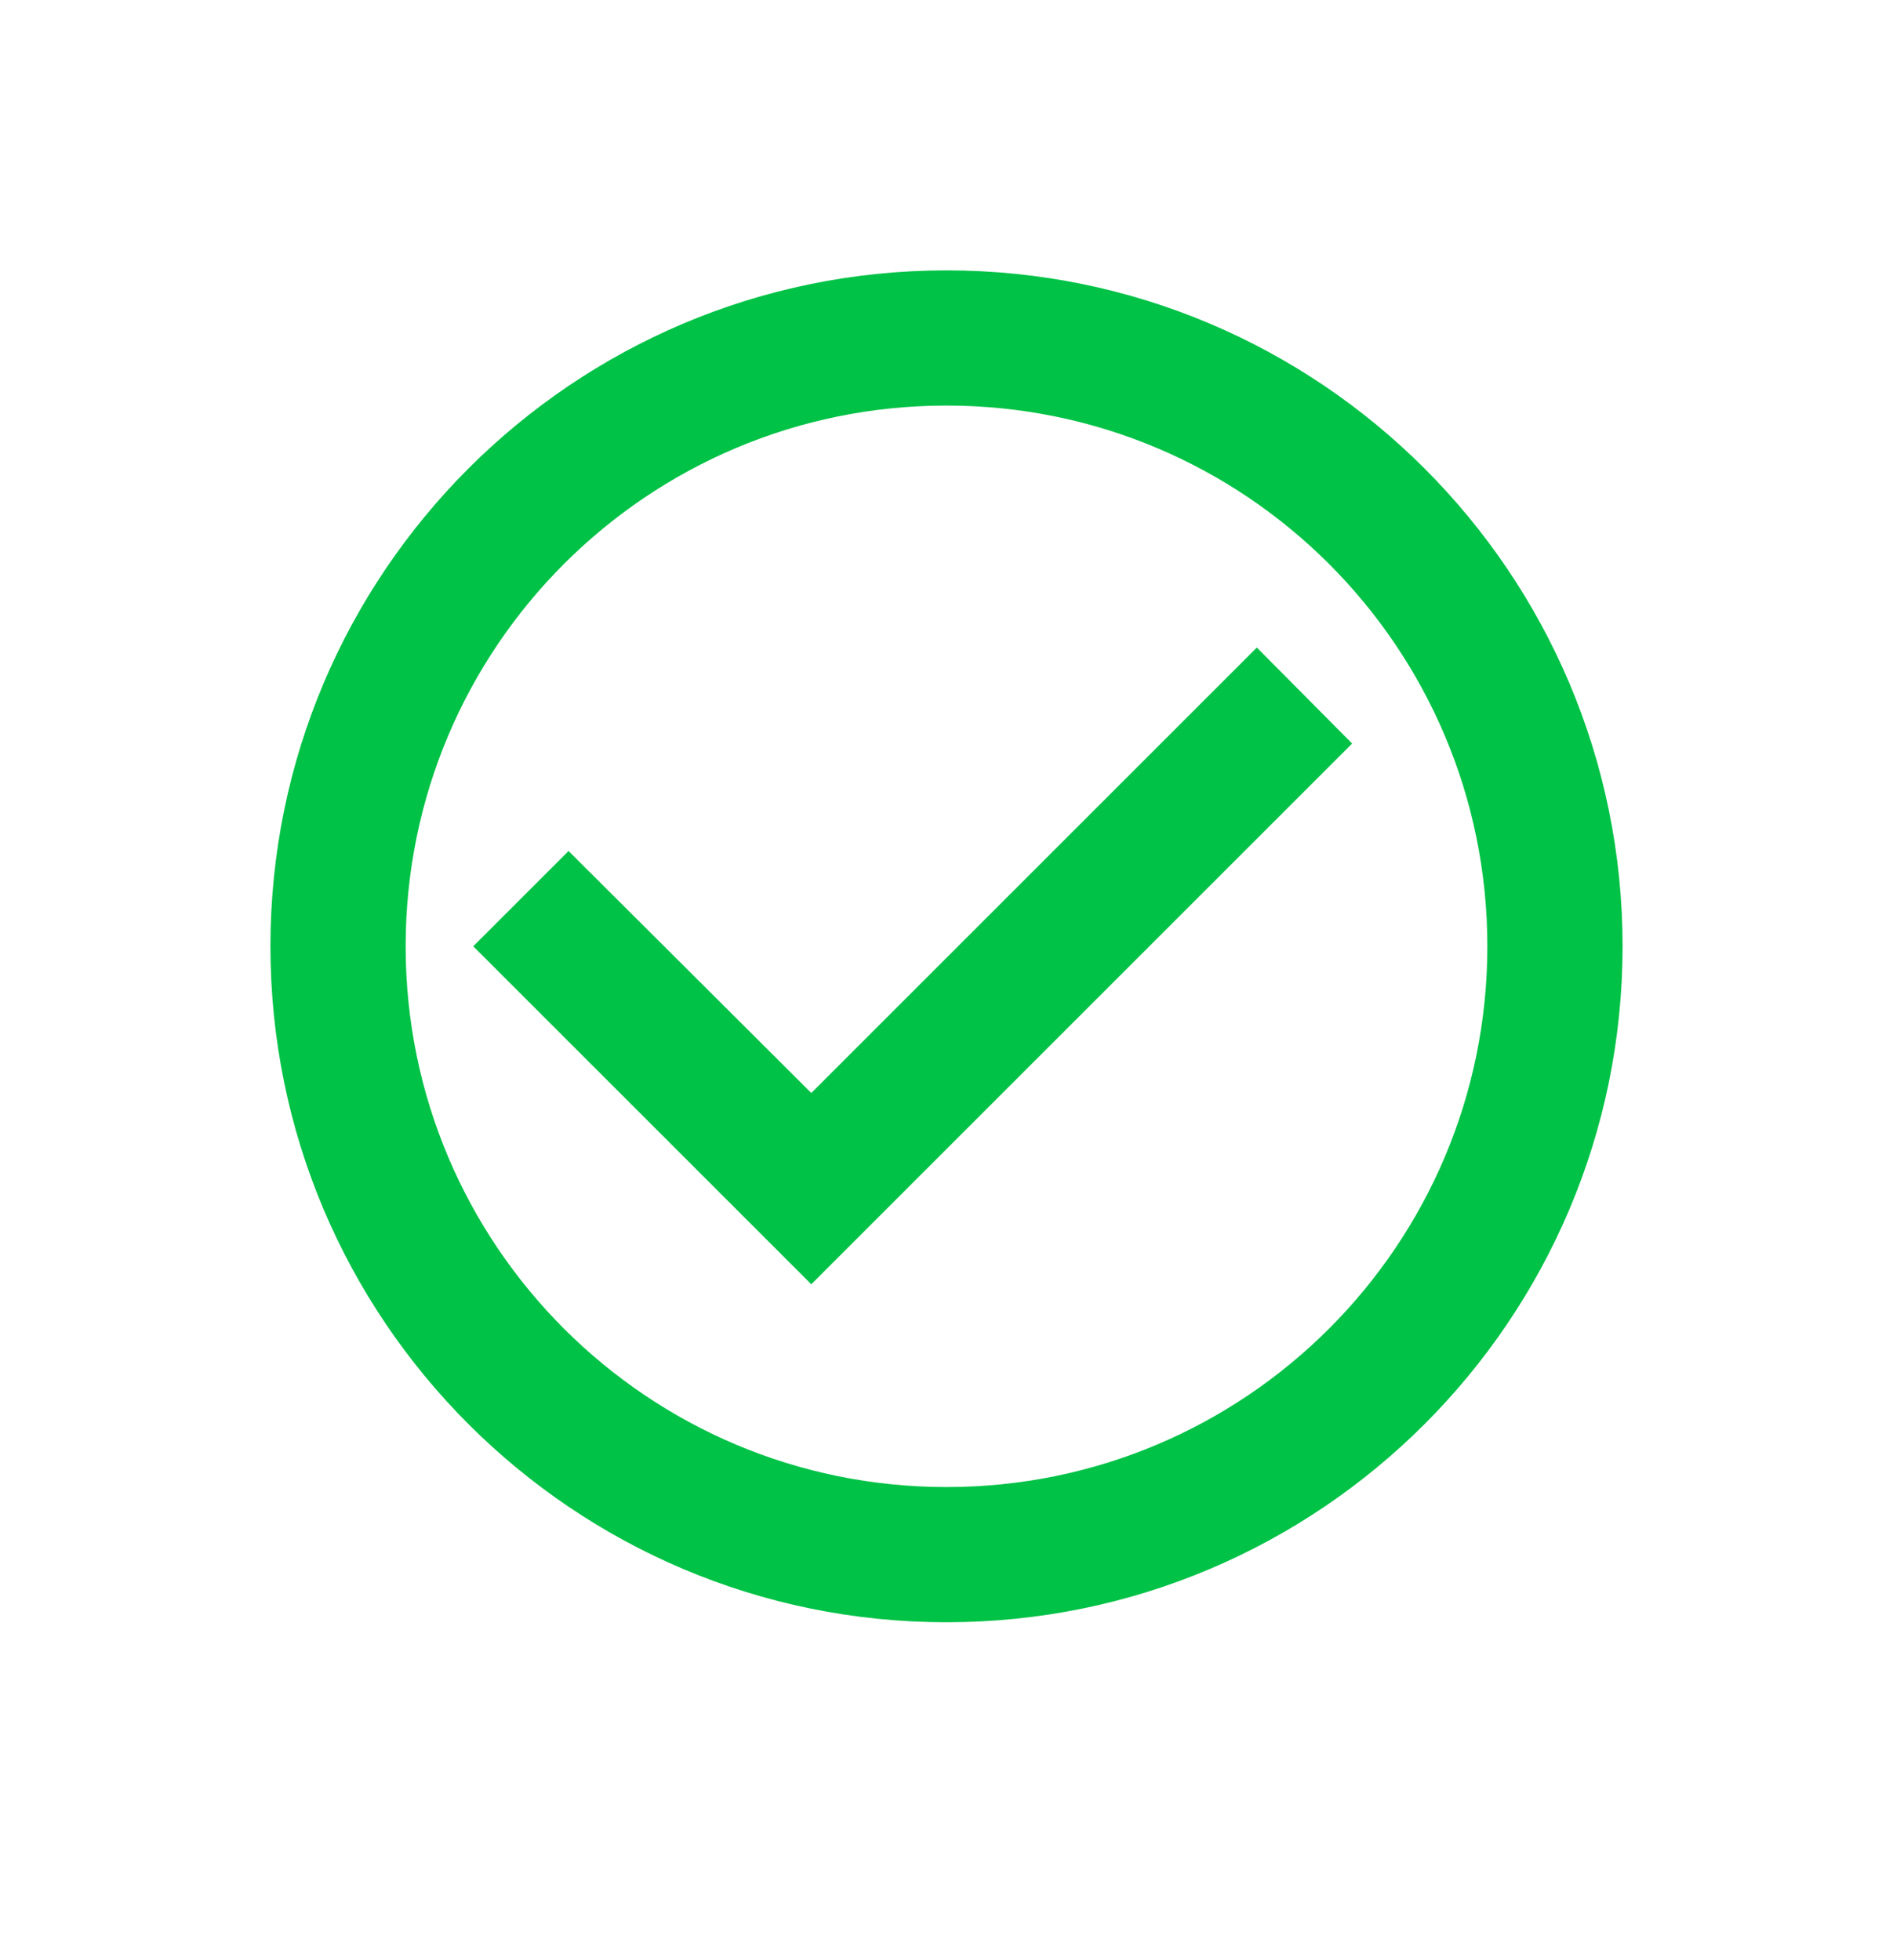 <svg xmlns="http://www.w3.org/2000/svg" width="28" height="29" viewBox="0 0 28 29" fill="none">
  <path d="M18.59 9.58L12 16.17L8.41 12.59L7 14L12 19L20 11L18.59 9.58ZM14 4C8.48 4 4 8.48 4 14C4 19.52 8.48 24 14 24C19.52 24 24 19.52 24 14C24 8.48 19.52 4 14 4ZM14 22C9.58 22 6 18.42 6 14C6 9.58 9.58 6 14 6C18.42 6 22 9.58 22 14C22 18.42 18.42 22 14 22Z" fill="#00C246"/>
</svg>
